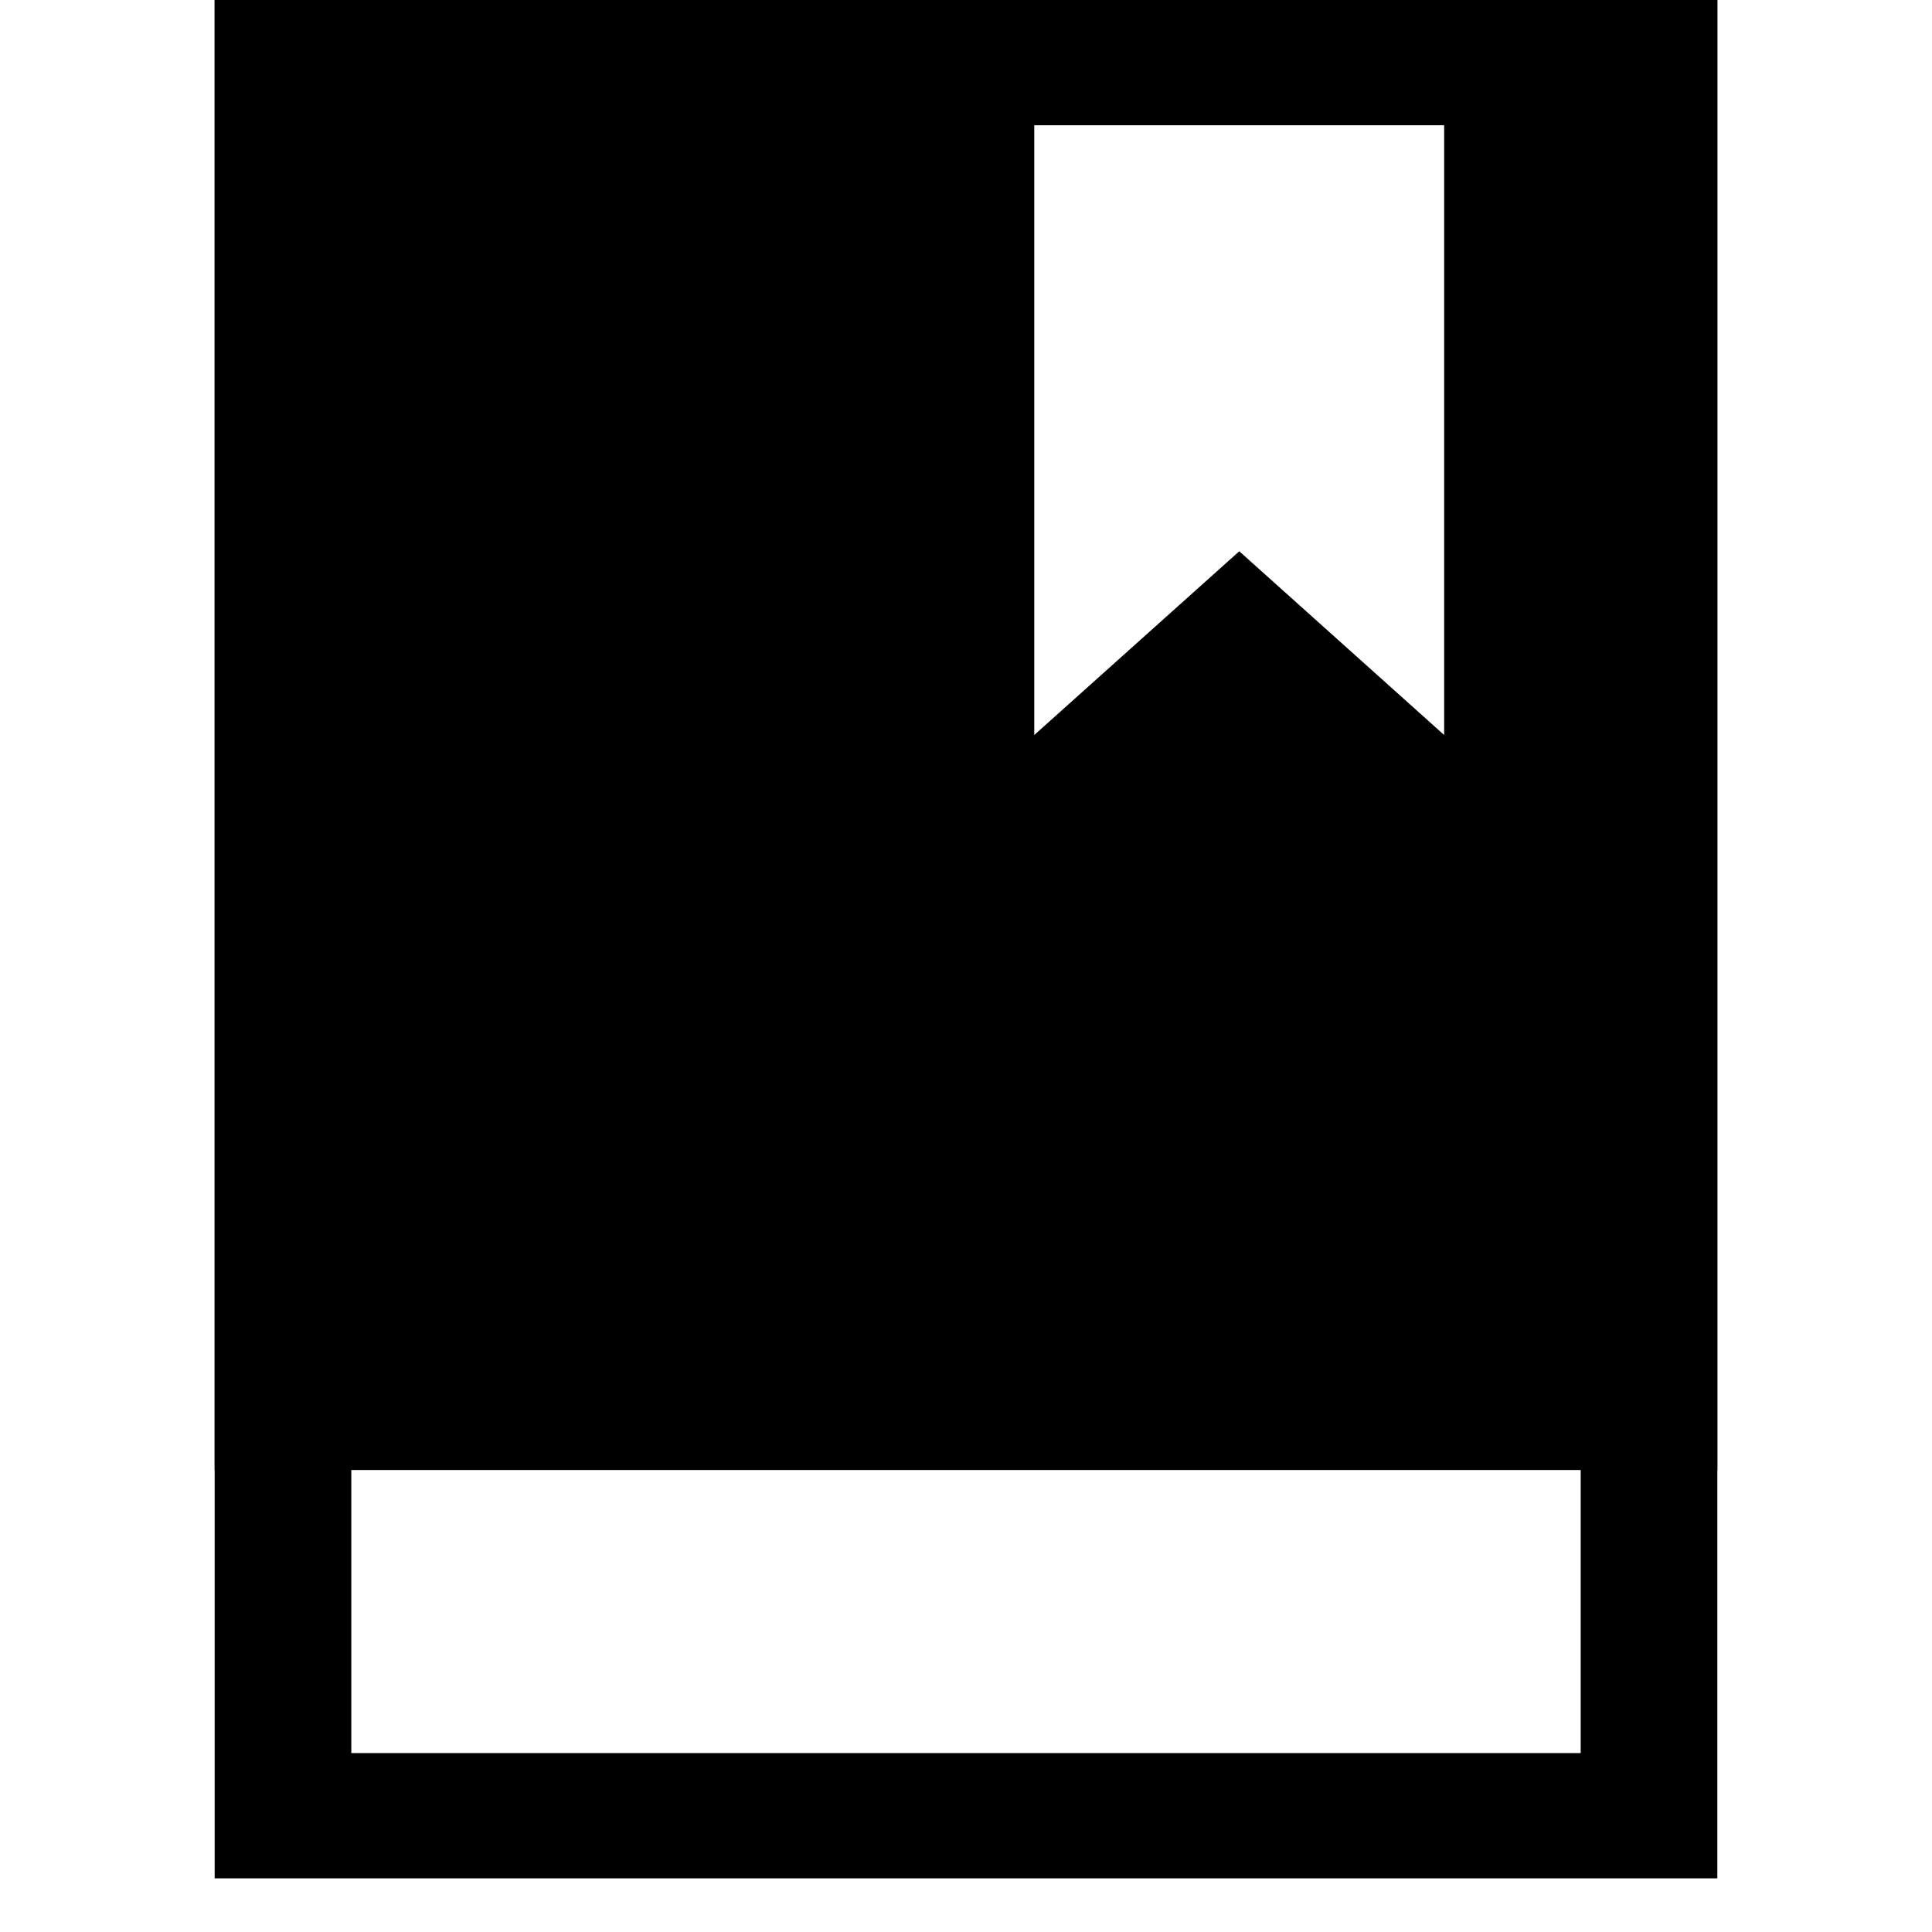 <svg class="icon" viewBox="0 0 1024 1024" xmlns="http://www.w3.org/2000/svg" width="200" height="200"><path d="M113.778 0h796.444v779.15H113.778V0zM548.18 0v389.575l108.658-97.394 108.601 97.394V0H548.181z"/><path d="M186.197 929.166h651.606V66.39H186.197v862.777zM113.777 0h796.445v995.556H113.778V0z"/></svg>